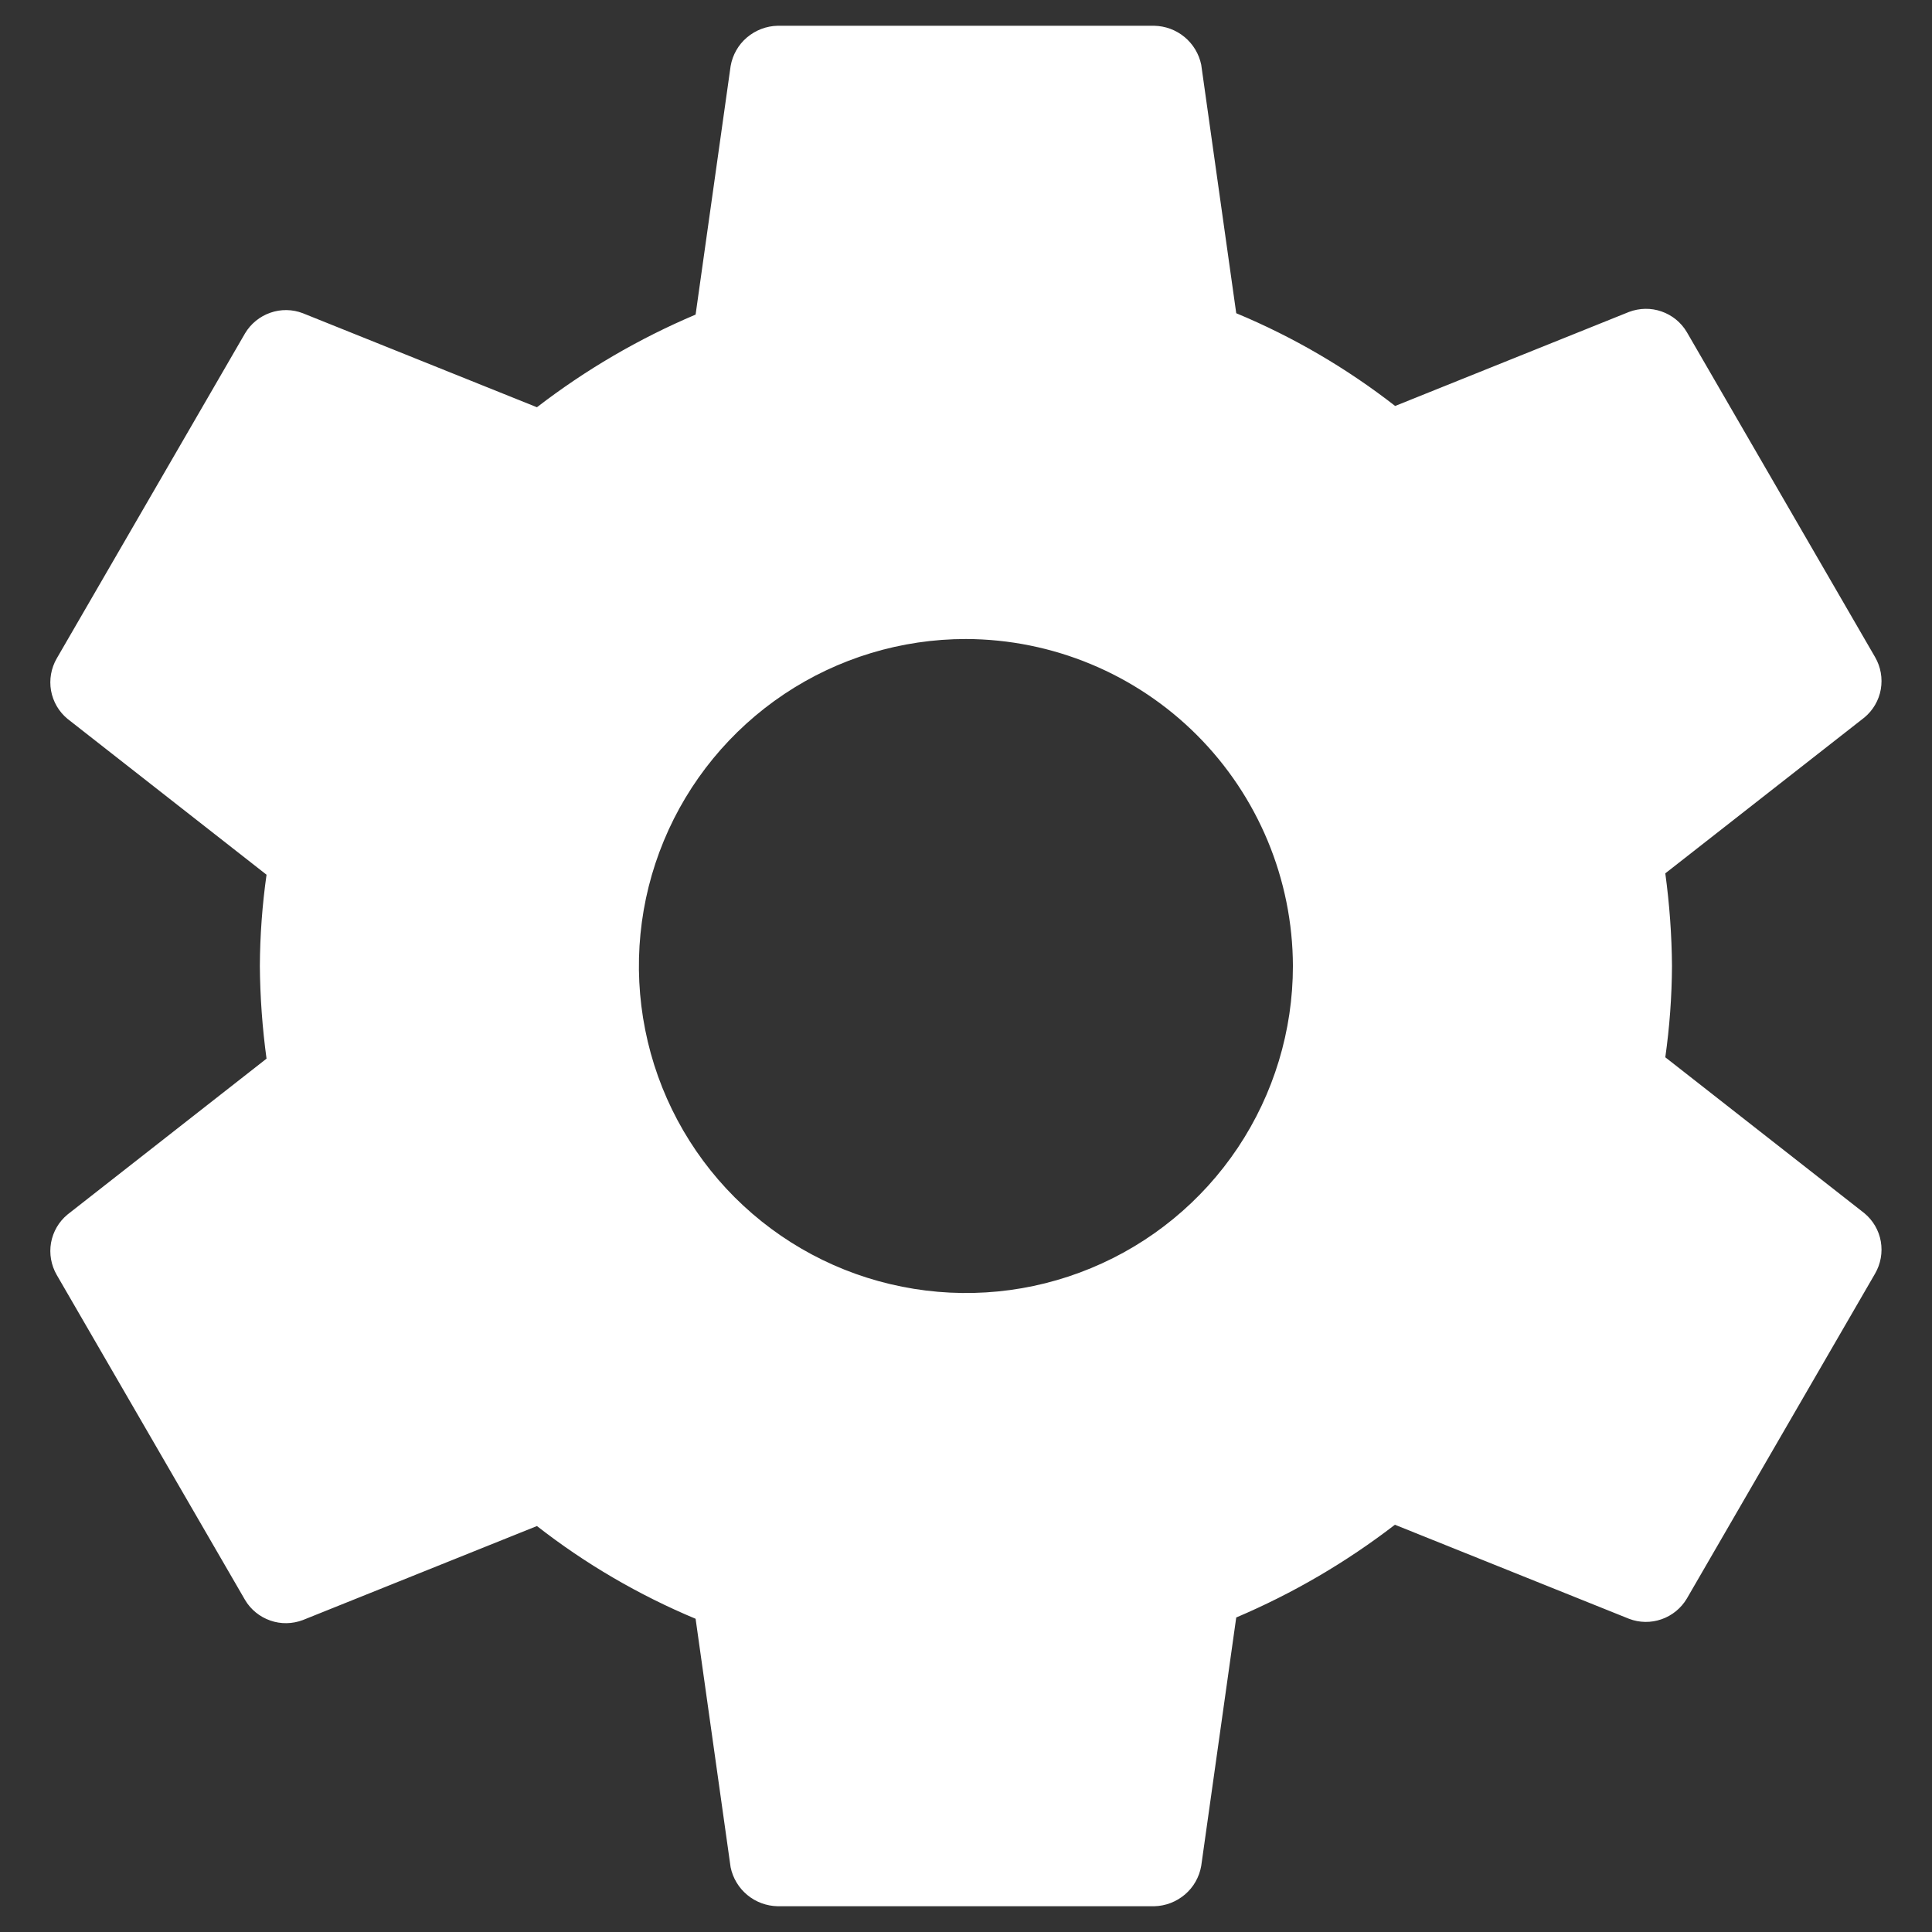 <svg width="24" height="24" viewBox="0 0 24 24" fill="none" xmlns="http://www.w3.org/2000/svg">
<rect x="0" y="0" width="24" height="24" fill="#333333" stroke="none"/>
<path d="M11.999 7.938C11.195 7.938 10.41 8.176 9.742 8.622C9.074 9.069 8.553 9.703 8.246 10.445C7.938 11.188 7.858 12.005 8.015 12.793C8.171 13.581 8.558 14.305 9.126 14.873C9.695 15.441 10.418 15.828 11.207 15.984C11.995 16.141 12.811 16.061 13.554 15.753C14.296 15.446 14.931 14.925 15.377 14.257C15.823 13.589 16.061 12.803 16.061 12C16.058 10.924 15.629 9.892 14.868 9.131C14.107 8.37 13.075 7.941 11.999 7.938ZM20.77 12C20.768 12.38 20.74 12.759 20.687 13.134L23.159 15.07C23.267 15.159 23.34 15.284 23.364 15.421C23.388 15.559 23.363 15.7 23.293 15.821L20.954 19.859C20.883 19.978 20.772 20.069 20.64 20.115C20.509 20.161 20.366 20.159 20.236 20.109L17.328 18.941C16.723 19.407 16.061 19.794 15.357 20.093L14.922 23.179C14.898 23.317 14.827 23.443 14.72 23.534C14.613 23.625 14.478 23.677 14.338 23.68H9.66C9.522 23.677 9.389 23.628 9.283 23.54C9.177 23.452 9.104 23.331 9.076 23.196L8.641 20.109C7.935 19.814 7.272 19.427 6.67 18.957L3.762 20.125C3.632 20.174 3.489 20.177 3.358 20.131C3.226 20.085 3.115 19.995 3.044 19.875L0.705 15.838C0.635 15.717 0.61 15.575 0.634 15.438C0.659 15.3 0.731 15.176 0.839 15.087L3.311 13.151C3.259 12.77 3.231 12.385 3.228 12C3.23 11.62 3.258 11.241 3.311 10.866L0.839 8.93C0.731 8.841 0.659 8.717 0.634 8.579C0.61 8.442 0.635 8.3 0.705 8.179L3.044 4.141C3.115 4.022 3.226 3.931 3.358 3.885C3.489 3.839 3.632 3.841 3.762 3.891L6.67 5.059C7.275 4.593 7.937 4.206 8.641 3.908L9.076 0.821C9.1 0.683 9.171 0.557 9.278 0.466C9.385 0.375 9.52 0.323 9.66 0.32H14.338C14.476 0.323 14.609 0.372 14.715 0.46C14.821 0.548 14.894 0.669 14.922 0.804L15.357 3.891C16.064 4.185 16.727 4.573 17.331 5.043L20.236 3.875C20.366 3.826 20.509 3.823 20.64 3.869C20.772 3.915 20.883 4.005 20.954 4.125L23.293 8.163C23.363 8.284 23.388 8.425 23.364 8.563C23.34 8.7 23.267 8.825 23.159 8.914L20.687 10.849C20.739 11.231 20.767 11.615 20.77 12Z" fill="white"/>
</svg>
